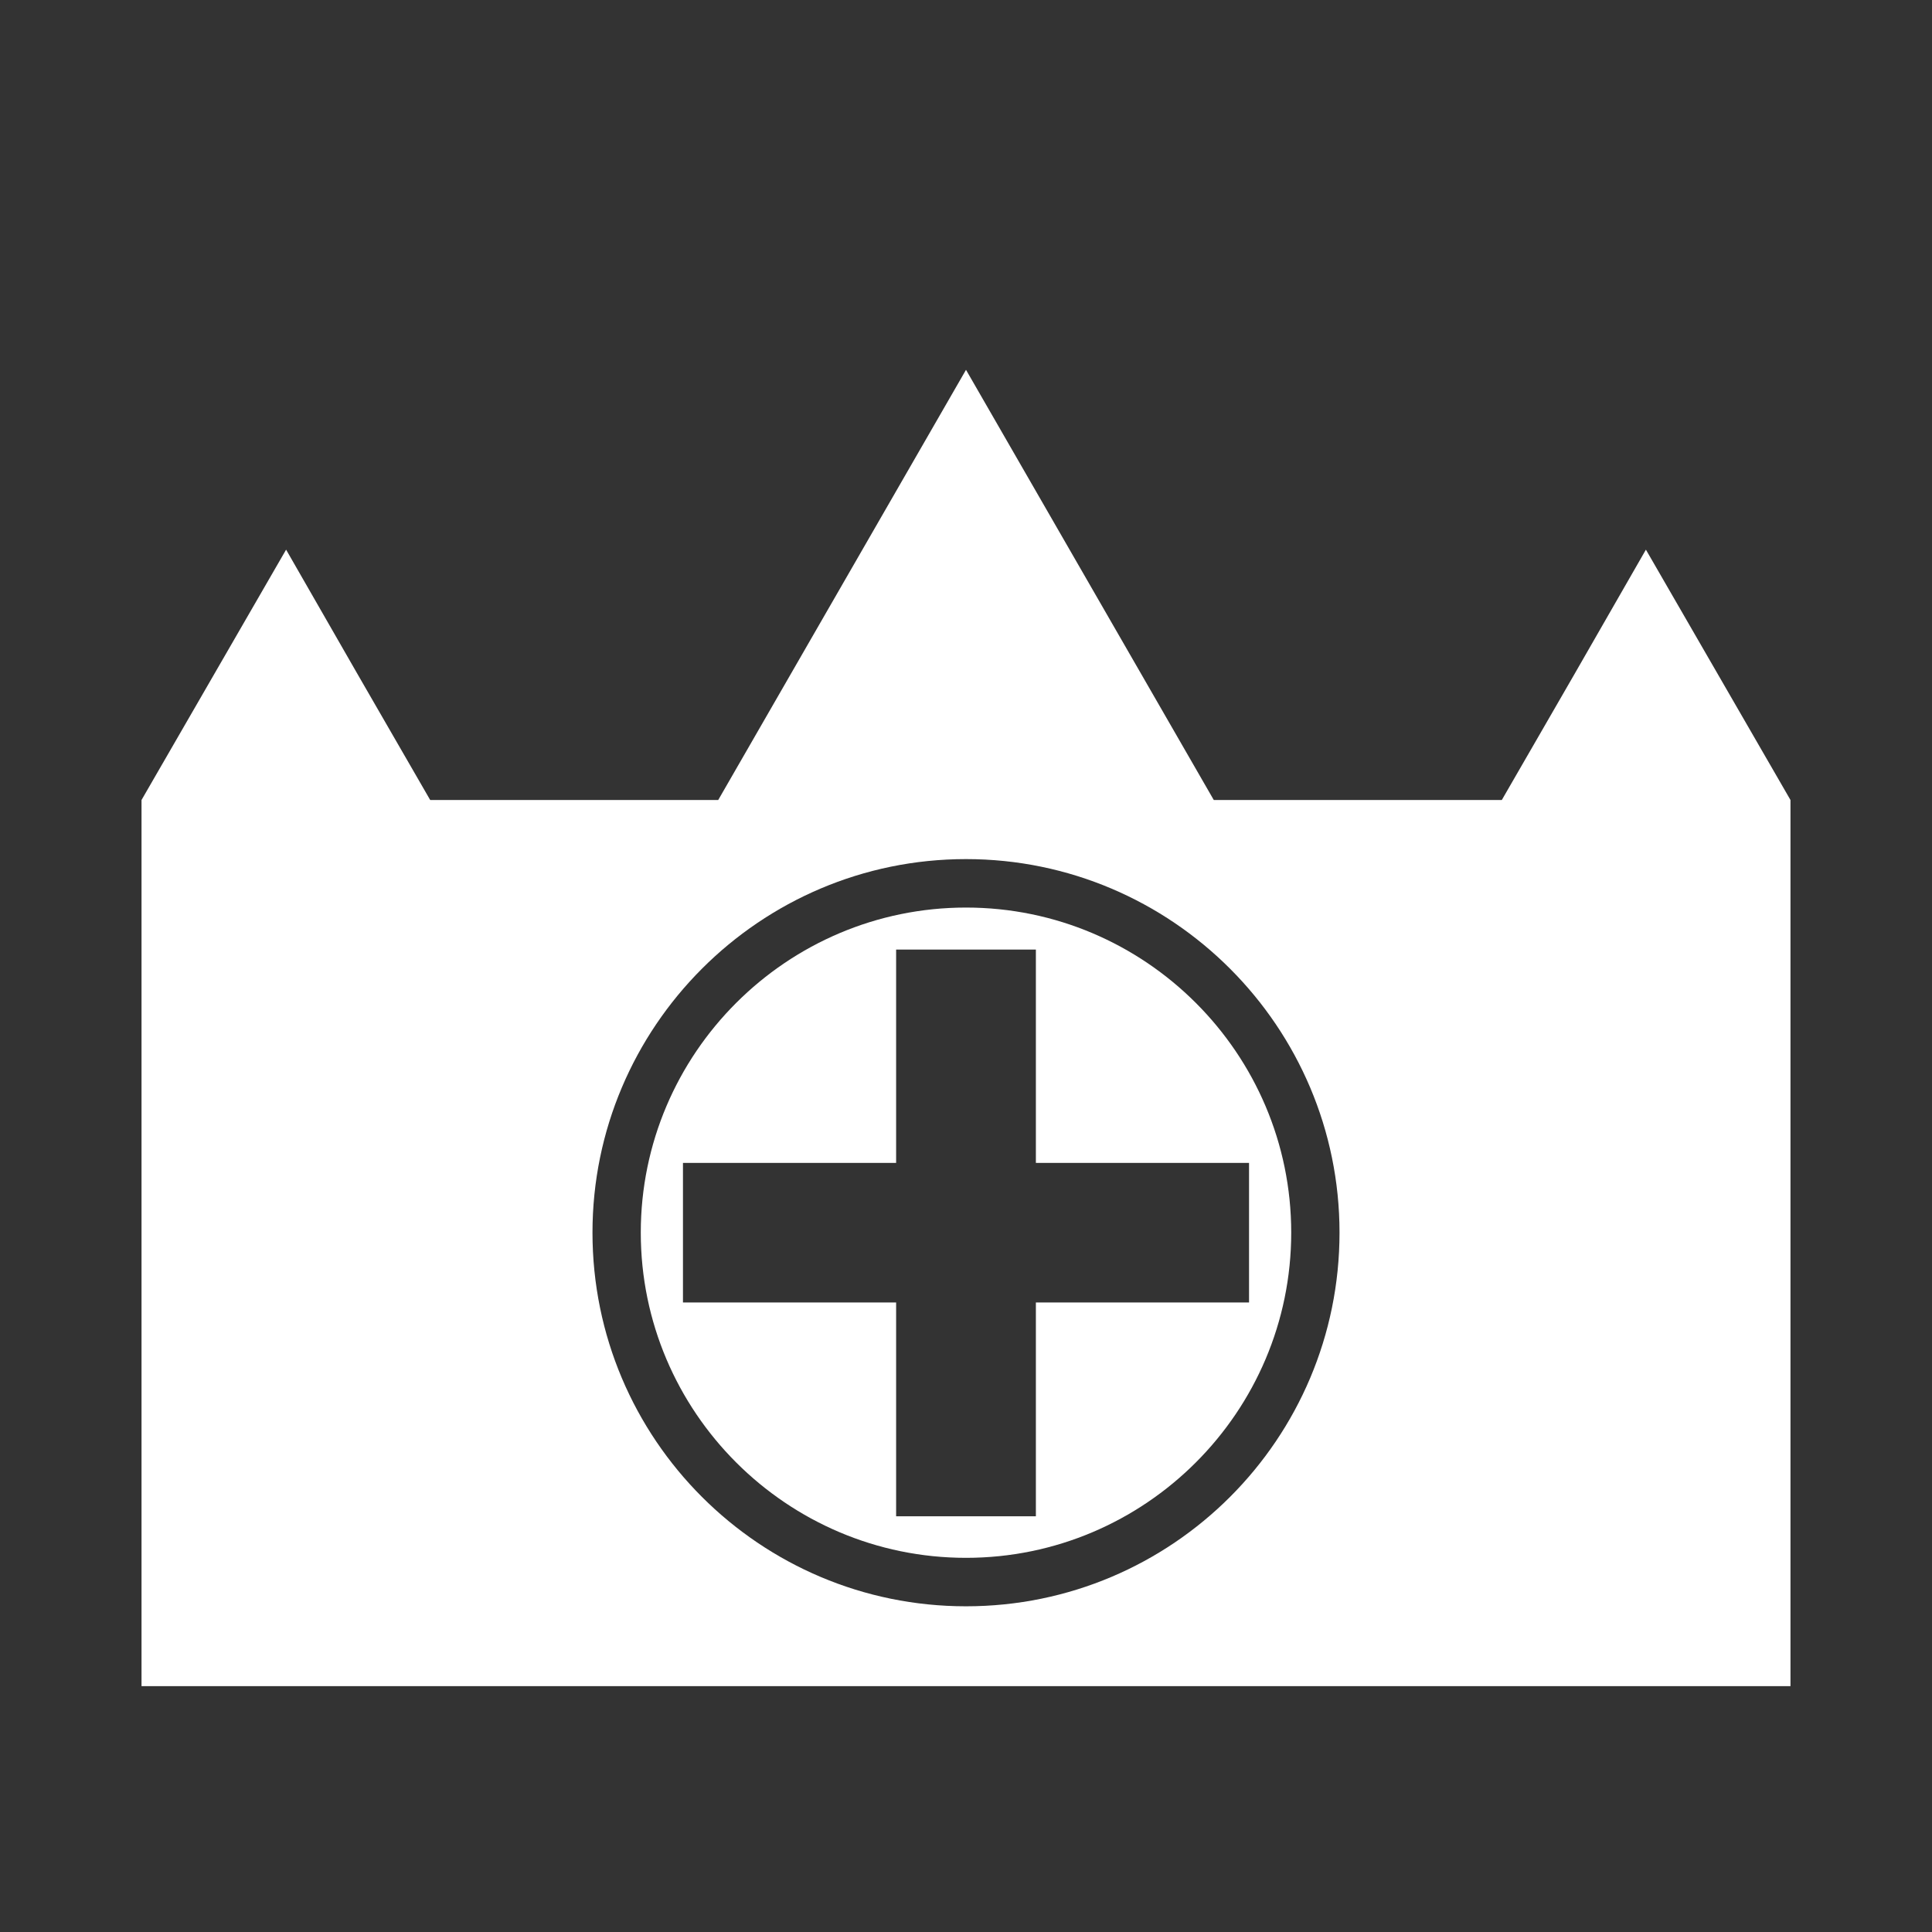 <?xml version="1.0" encoding="UTF-8"?>
<svg xmlns="http://www.w3.org/2000/svg" xmlns:xlink="http://www.w3.org/1999/xlink" width="12" height="12" viewBox="0 0 12 12">
<rect x="0" y="0" width="12" height="12" fill="#333333" stroke="none"/>
<path fill-rule="nonzero" fill="rgb(100%, 100%, 100%)" fill-opacity="1" d="M 6 2.297 L 4.461 4.969 L 2.672 4.969 L 2.223 4.191 L 1.777 3.414 L 0.879 4.969 L 0.879 10.473 L 11.121 10.473 L 11.121 4.969 L 10.223 3.414 L 9.777 4.191 L 9.328 4.969 L 7.539 4.969 Z M 6 5.336 C 7.281 5.336 8.32 6.379 8.32 7.656 C 8.32 8.938 7.281 9.977 6 9.977 C 4.719 9.977 3.68 8.938 3.68 7.656 C 3.68 6.379 4.719 5.336 6 5.336 Z M 6 5.336 "/>
<path fill-rule="nonzero" fill="rgb(100%, 100%, 100%)" fill-opacity="1" d="M 6 5.637 C 4.887 5.637 3.98 6.543 3.98 7.656 C 3.98 8.77 4.887 9.676 6 9.676 C 7.113 9.676 8.02 8.77 8.02 7.656 C 8.02 6.543 7.113 5.637 6 5.637 Z M 7.758 8.09 L 6.434 8.09 L 6.434 9.418 L 5.566 9.418 L 5.566 8.09 L 4.242 8.09 L 4.242 7.223 L 5.566 7.223 L 5.566 5.898 L 6.434 5.898 L 6.434 7.223 L 7.758 7.223 Z M 7.758 8.09 "/>
</svg>
